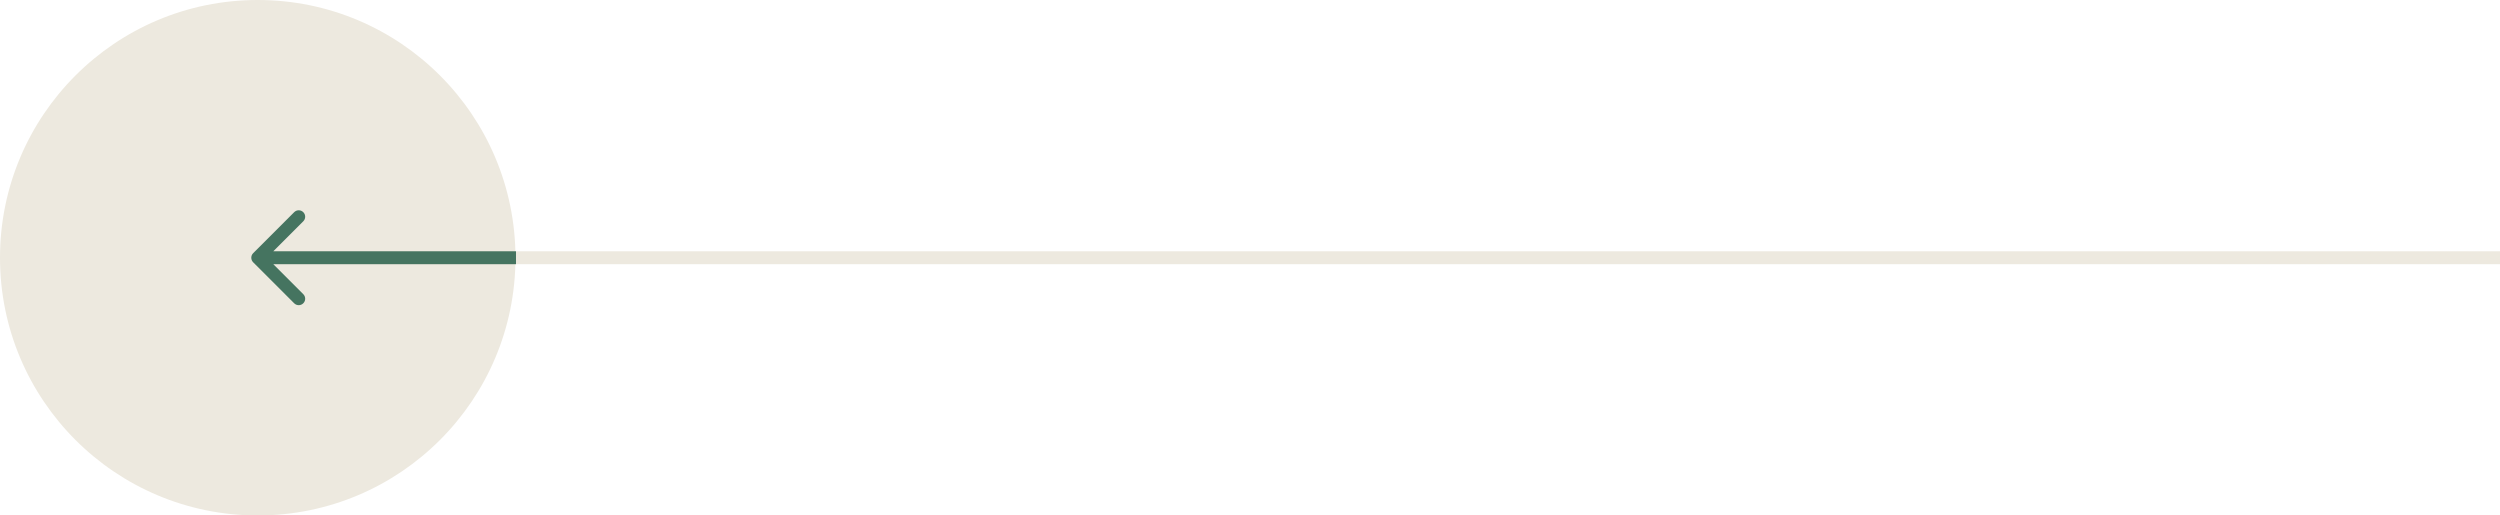 <svg width="194" height="40" viewBox="0 0 194 40" fill="none" xmlns="http://www.w3.org/2000/svg">
<circle cx="20" cy="20" r="20" fill="#EDE9DF"/>
<path d="M19.646 19.646C19.451 19.842 19.451 20.158 19.646 20.354L22.828 23.535C23.024 23.731 23.34 23.731 23.535 23.535C23.731 23.34 23.731 23.024 23.535 22.828L20.707 20L23.535 17.172C23.731 16.976 23.731 16.66 23.535 16.465C23.34 16.269 23.024 16.269 22.828 16.465L19.646 19.646ZM194 19.5L20 19.5V20.5L194 20.5V19.5Z" fill="url(#paint0_linear_210_4153)"/>
<defs>
<linearGradient id="paint0_linear_210_4153" x1="194" y1="19.5" x2="20" y2="19.5" gradientUnits="userSpaceOnUse">
<stop offset="0.885" stop-color="#EDE9DF"/>
<stop offset="0.885" stop-color="#457460"/>
<stop offset="0.92" stop-color="#457460"/>
</linearGradient>
</defs>
</svg>
